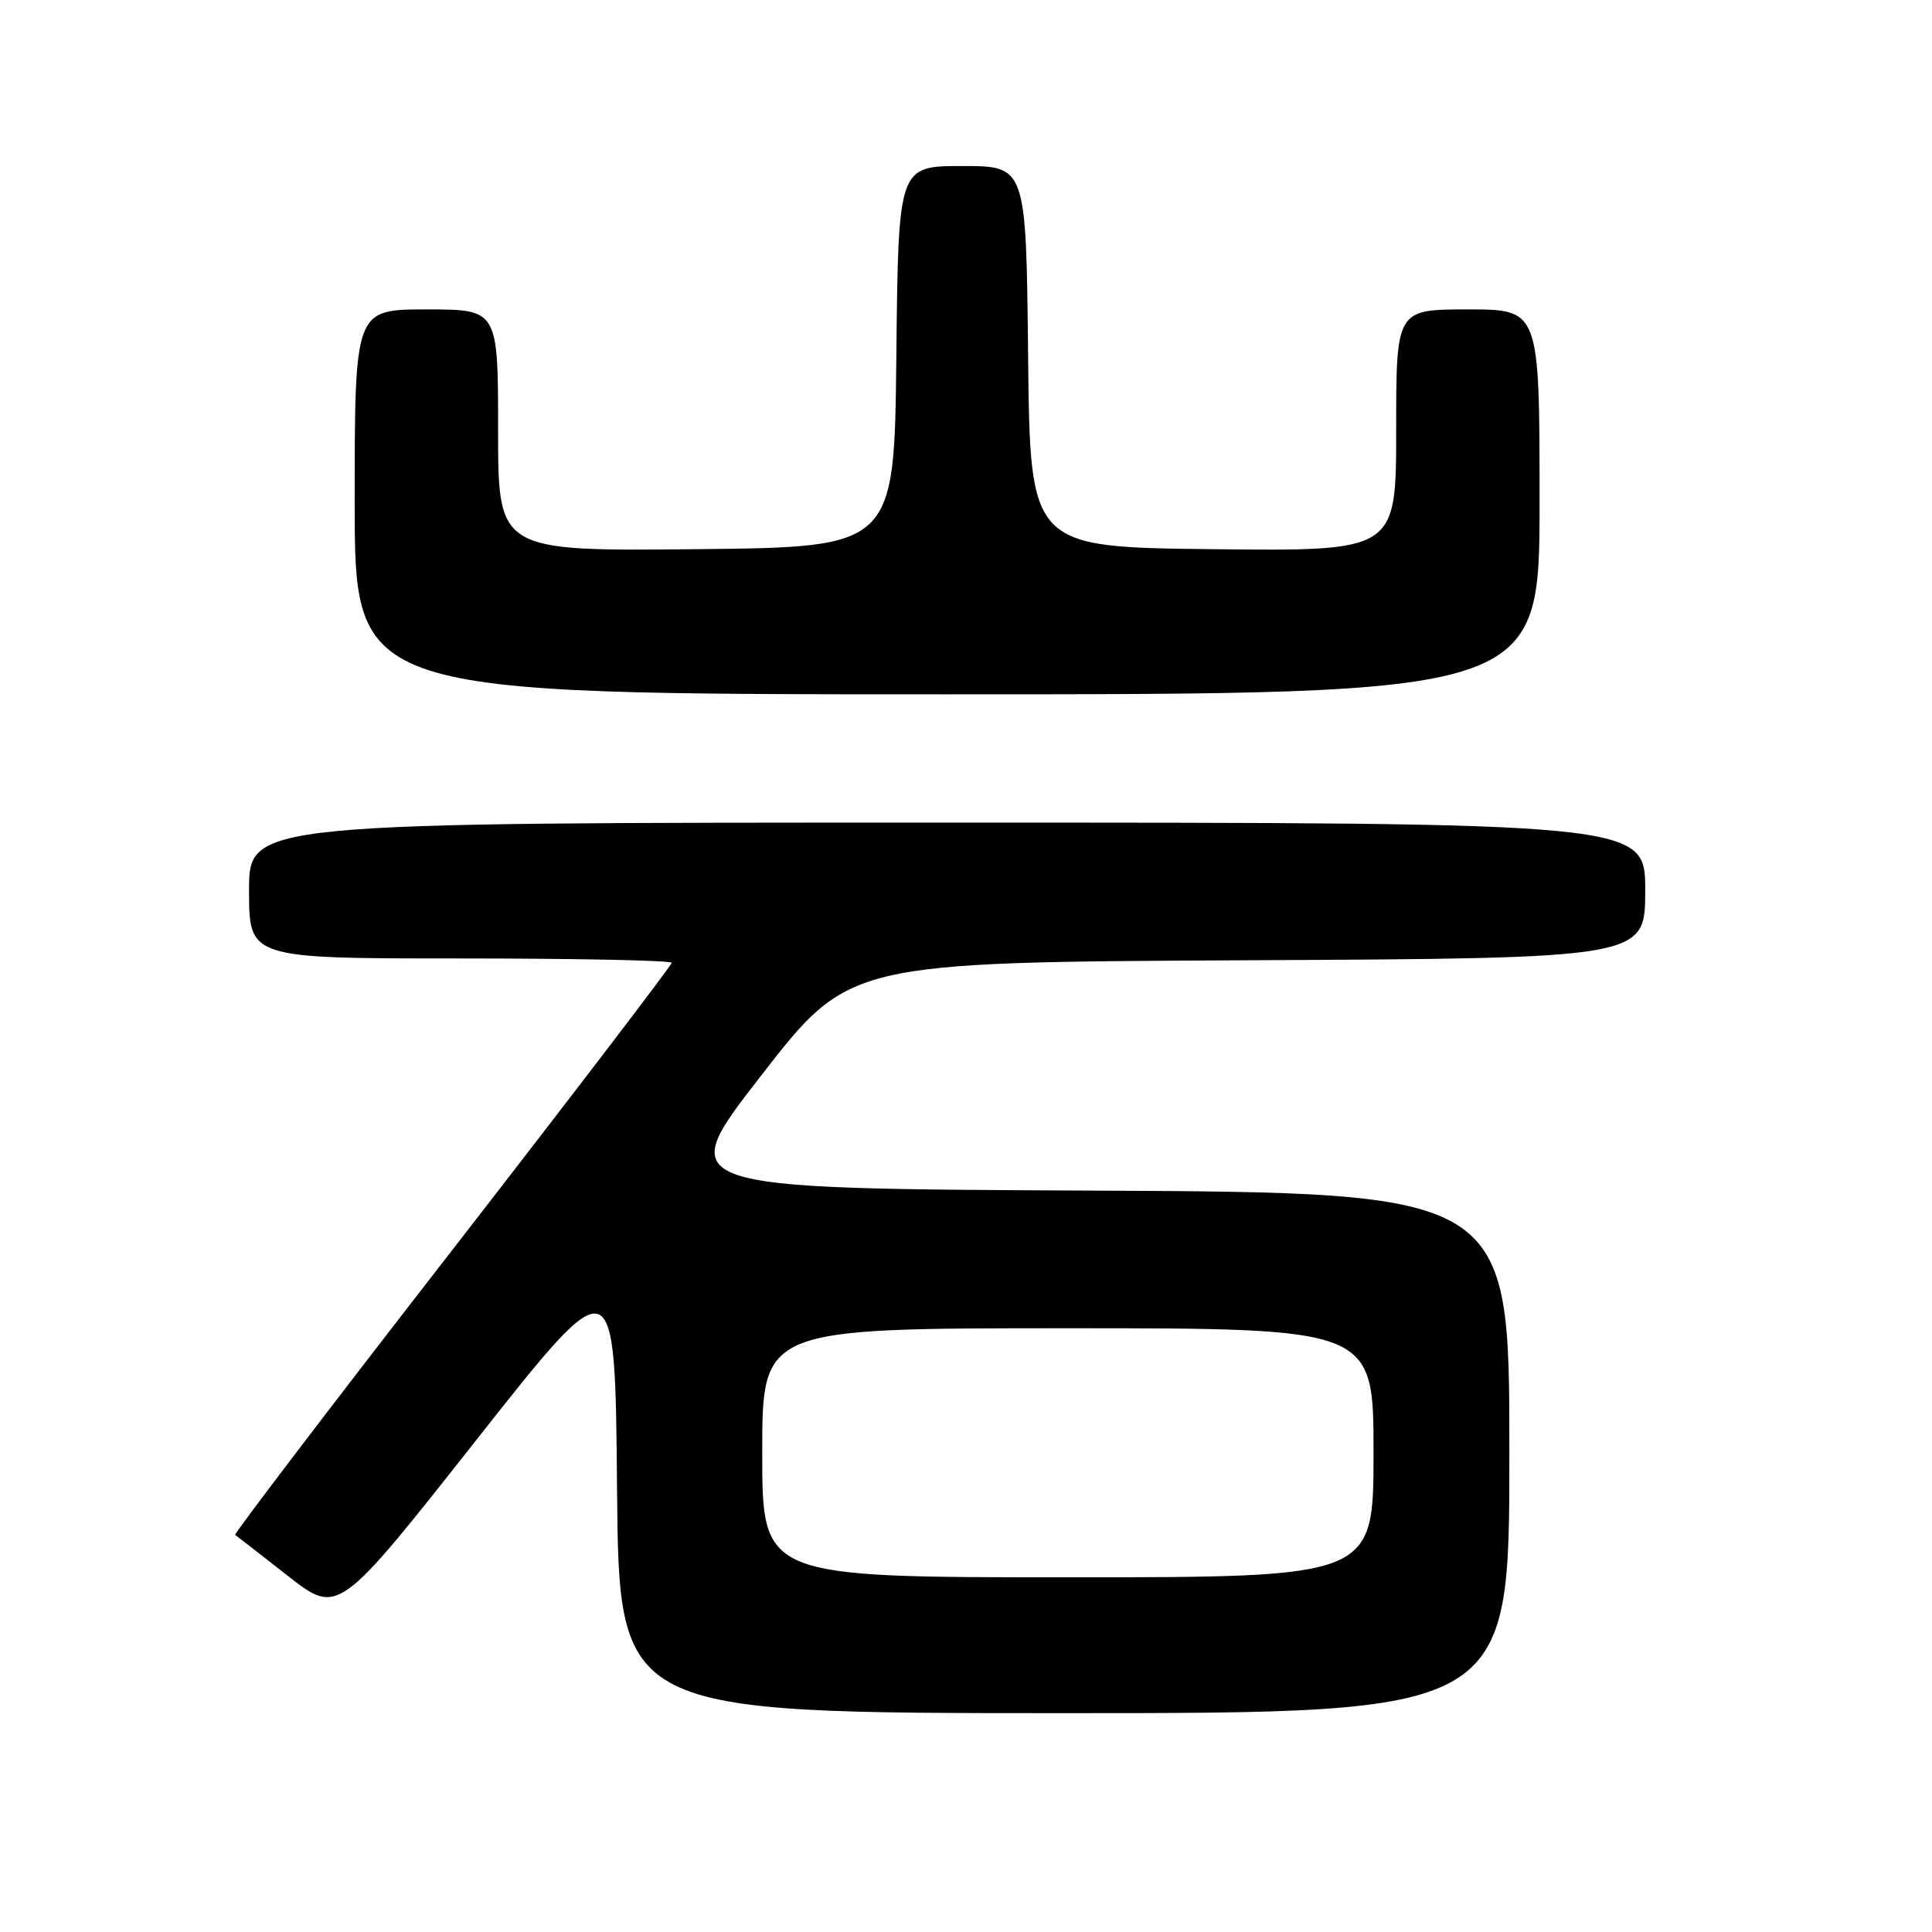 <?xml version="1.0" encoding="UTF-8" standalone="no"?>
<!DOCTYPE svg PUBLIC "-//W3C//DTD SVG 1.1//EN" "http://www.w3.org/Graphics/SVG/1.1/DTD/svg11.dtd" >
<svg xmlns="http://www.w3.org/2000/svg" xmlns:xlink="http://www.w3.org/1999/xlink" version="1.1" viewBox="0 0 256 256">
 <g >
 <path fill="currentColor"
d=" M 200.00 192.51 C 200.00 158.02 200.00 158.02 144.61 157.76 C 89.21 157.50 89.21 157.50 100.87 142.50 C 112.52 127.50 112.52 127.50 165.26 127.24 C 218.00 126.98 218.00 126.98 218.00 117.99 C 218.00 109.00 218.00 109.00 125.50 109.00 C 33.00 109.00 33.00 109.00 33.00 118.00 C 33.00 127.00 33.00 127.00 61.00 127.00 C 76.40 127.00 89.00 127.26 89.00 127.58 C 89.00 127.90 75.91 145.04 59.91 165.66 C 43.90 186.27 30.97 203.25 31.16 203.38 C 31.35 203.51 34.49 205.95 38.15 208.82 C 44.81 214.02 44.81 214.02 63.15 190.76 C 81.50 167.50 81.50 167.50 81.76 197.25 C 82.03 227.00 82.03 227.00 141.01 227.00 C 200.00 227.00 200.00 227.00 200.00 192.51 Z  M 204.00 66.50 C 204.00 41.00 204.00 41.00 194.50 41.00 C 185.00 41.00 185.00 41.00 185.00 57.02 C 185.00 73.04 185.00 73.04 160.75 72.77 C 136.50 72.50 136.50 72.50 136.23 47.25 C 135.97 22.00 135.97 22.00 127.50 22.00 C 119.03 22.00 119.03 22.00 118.77 47.25 C 118.50 72.50 118.50 72.50 92.25 72.77 C 66.00 73.03 66.00 73.03 66.00 57.02 C 66.00 41.00 66.00 41.00 56.50 41.00 C 47.00 41.00 47.00 41.00 47.00 66.50 C 47.00 92.00 47.00 92.00 125.50 92.00 C 204.00 92.00 204.00 92.00 204.00 66.50 Z  M 101.00 192.50 C 101.00 176.00 101.00 176.00 141.50 176.00 C 182.00 176.00 182.00 176.00 182.00 192.50 C 182.00 209.00 182.00 209.00 141.50 209.00 C 101.00 209.00 101.00 209.00 101.00 192.50 Z "/>
</g>
</svg>